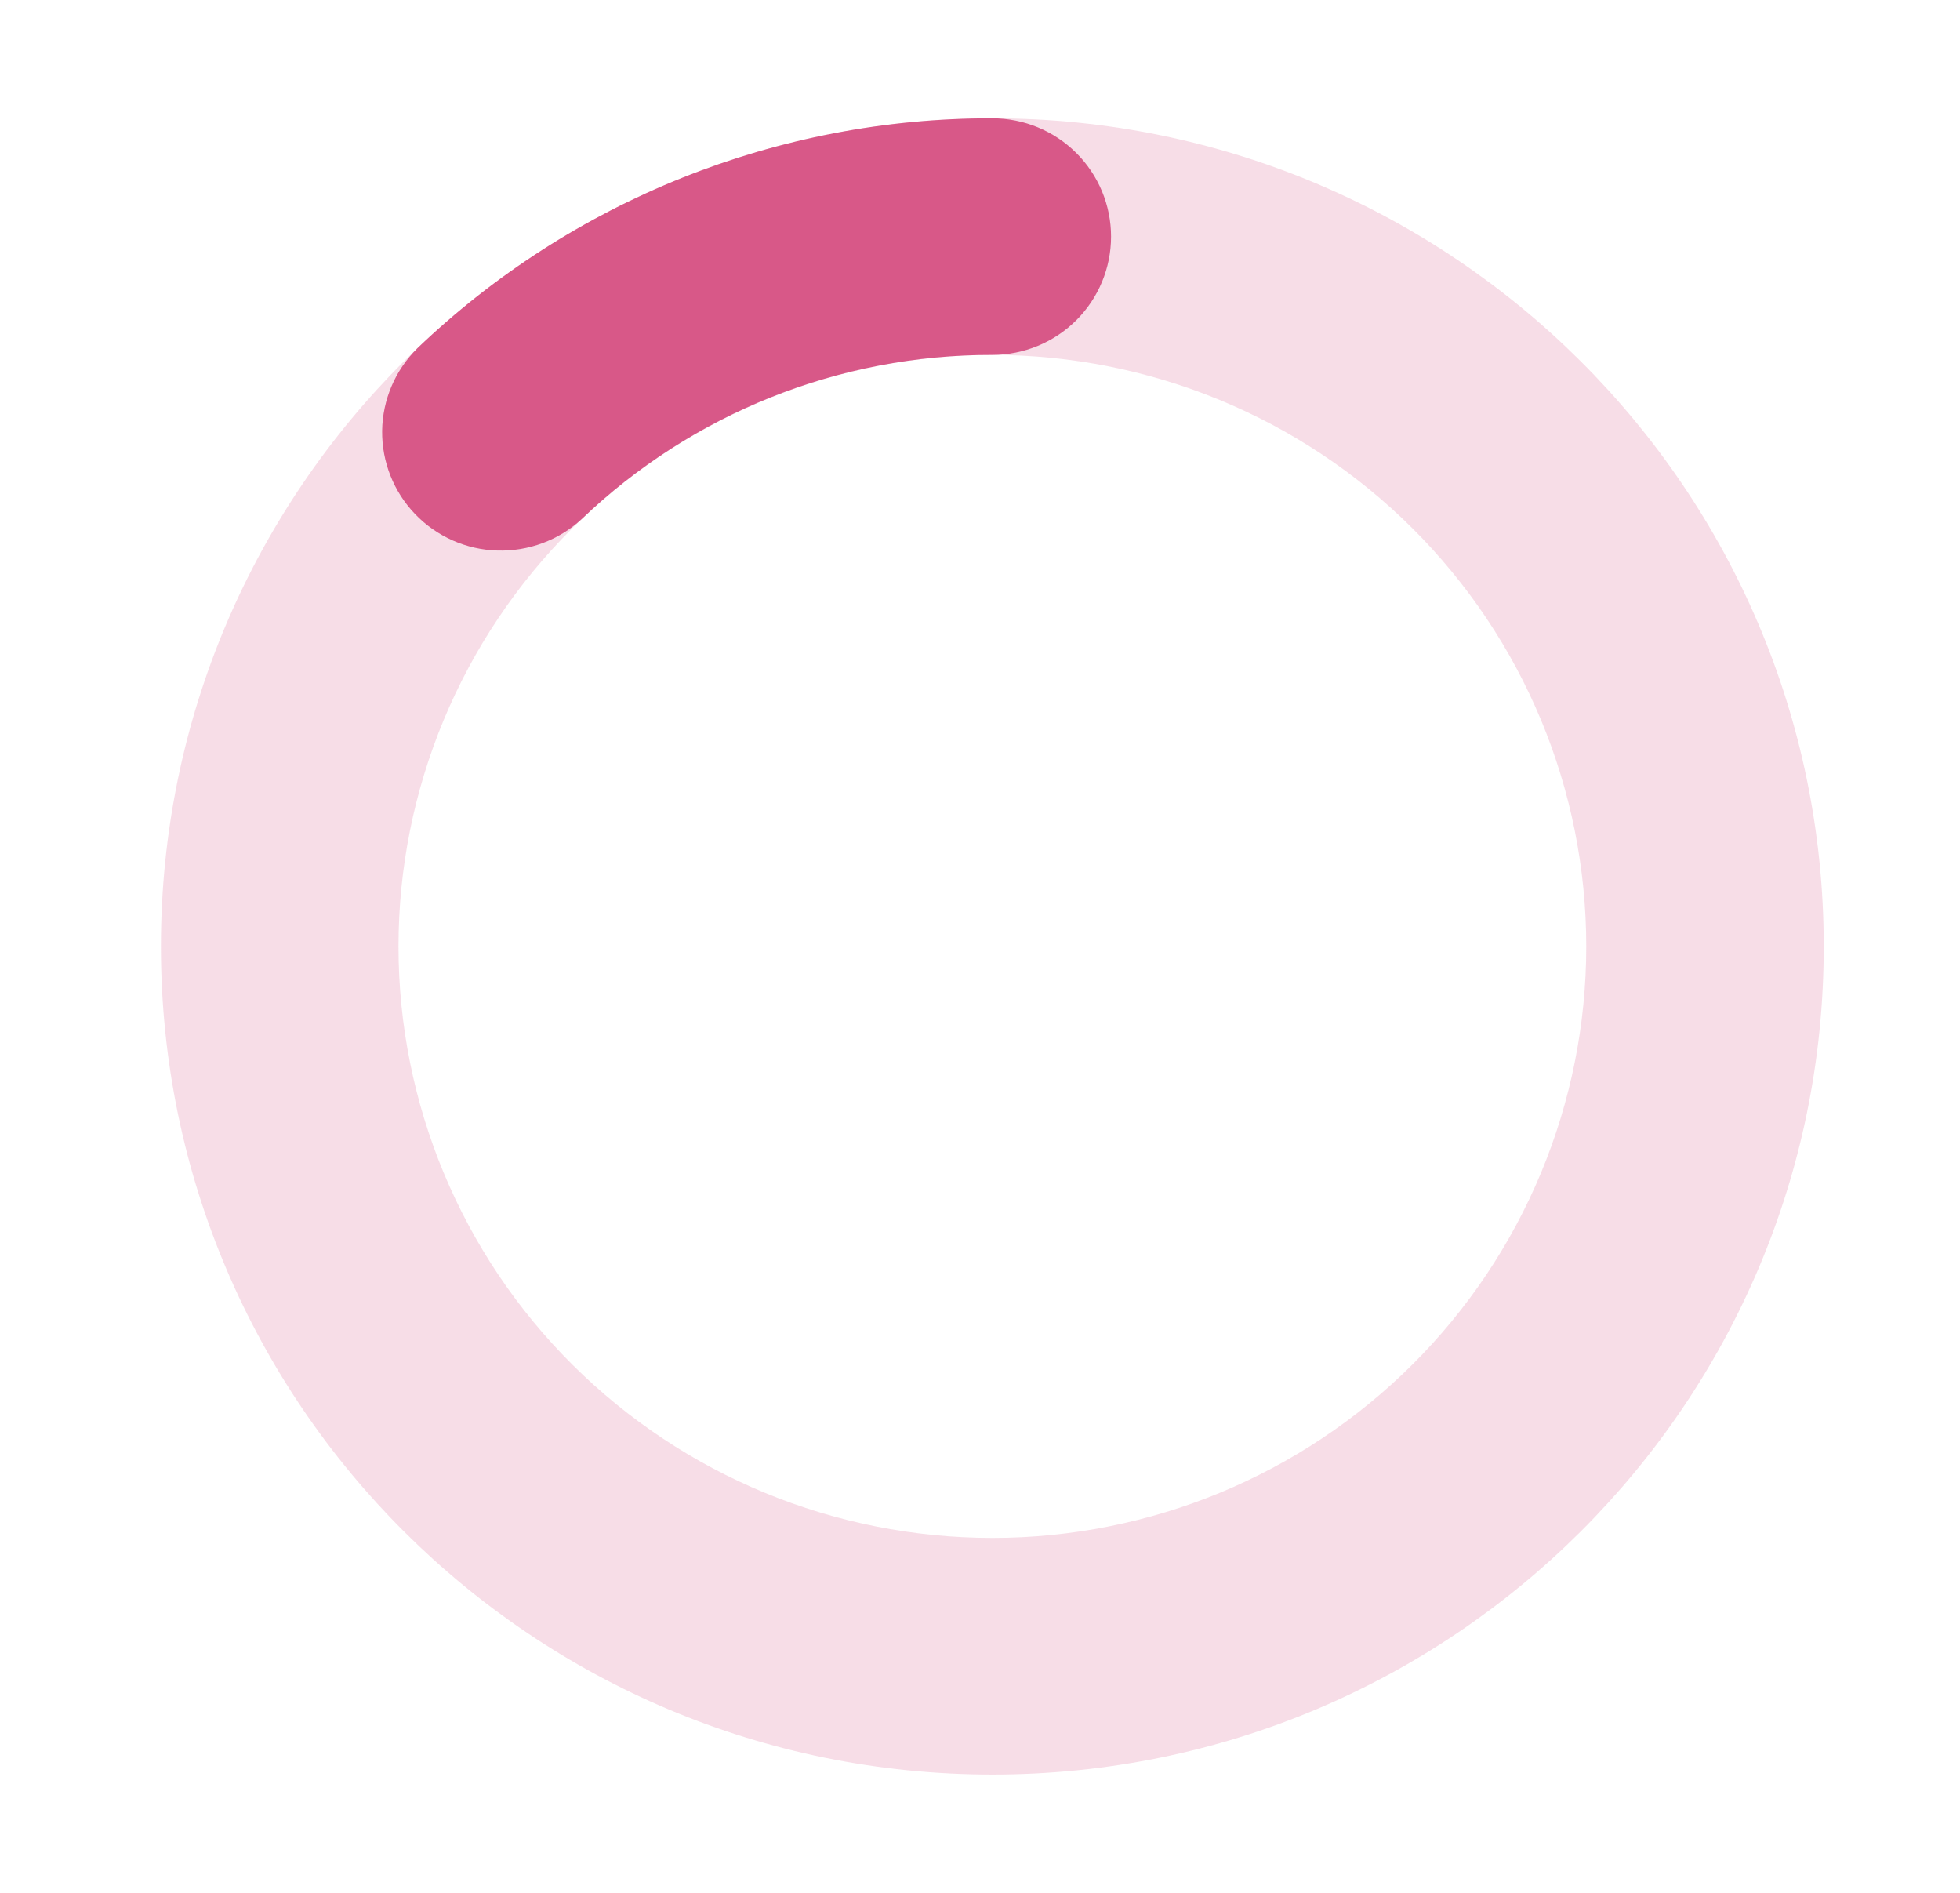 <svg width="29" height="28" viewBox="0 0 29 28" fill="none" xmlns="http://www.w3.org/2000/svg">
<g id="icon_12">
<path id="Vector" fill-rule="evenodd" clip-rule="evenodd" d="M14.683 5.25C12.352 5.25 10.117 6.172 8.469 7.813C6.821 9.454 5.896 11.679 5.896 14C5.896 16.321 6.821 18.546 8.469 20.187C10.117 21.828 12.352 22.75 14.683 22.75C17.013 22.75 19.248 21.828 20.896 20.187C22.544 18.546 23.47 16.321 23.47 14C23.47 11.679 22.544 9.454 20.896 7.813C19.248 6.172 17.013 5.25 14.683 5.25ZM2.381 14C2.381 7.234 7.889 1.75 14.683 1.75C21.477 1.75 26.984 7.234 26.984 14C26.984 20.765 21.477 26.25 14.683 26.25C7.889 26.25 2.381 20.765 2.381 14Z" fill="#D85888" fill-opacity="0.2"/>
<path id="Vector_2" fill-rule="evenodd" clip-rule="evenodd" d="M14.682 5.25C12.416 5.245 10.238 6.116 8.605 7.68C8.267 7.992 7.819 8.158 7.358 8.144C6.898 8.131 6.461 7.937 6.143 7.606C5.824 7.275 5.649 6.832 5.654 6.373C5.66 5.914 5.847 5.476 6.174 5.153C8.461 2.965 11.51 1.745 14.682 1.75C15.148 1.75 15.595 1.934 15.925 2.263C16.254 2.591 16.439 3.036 16.439 3.5C16.439 3.964 16.254 4.409 15.925 4.737C15.595 5.066 15.148 5.25 14.682 5.25Z" fill="#D85888"/>
</g>
</svg>
